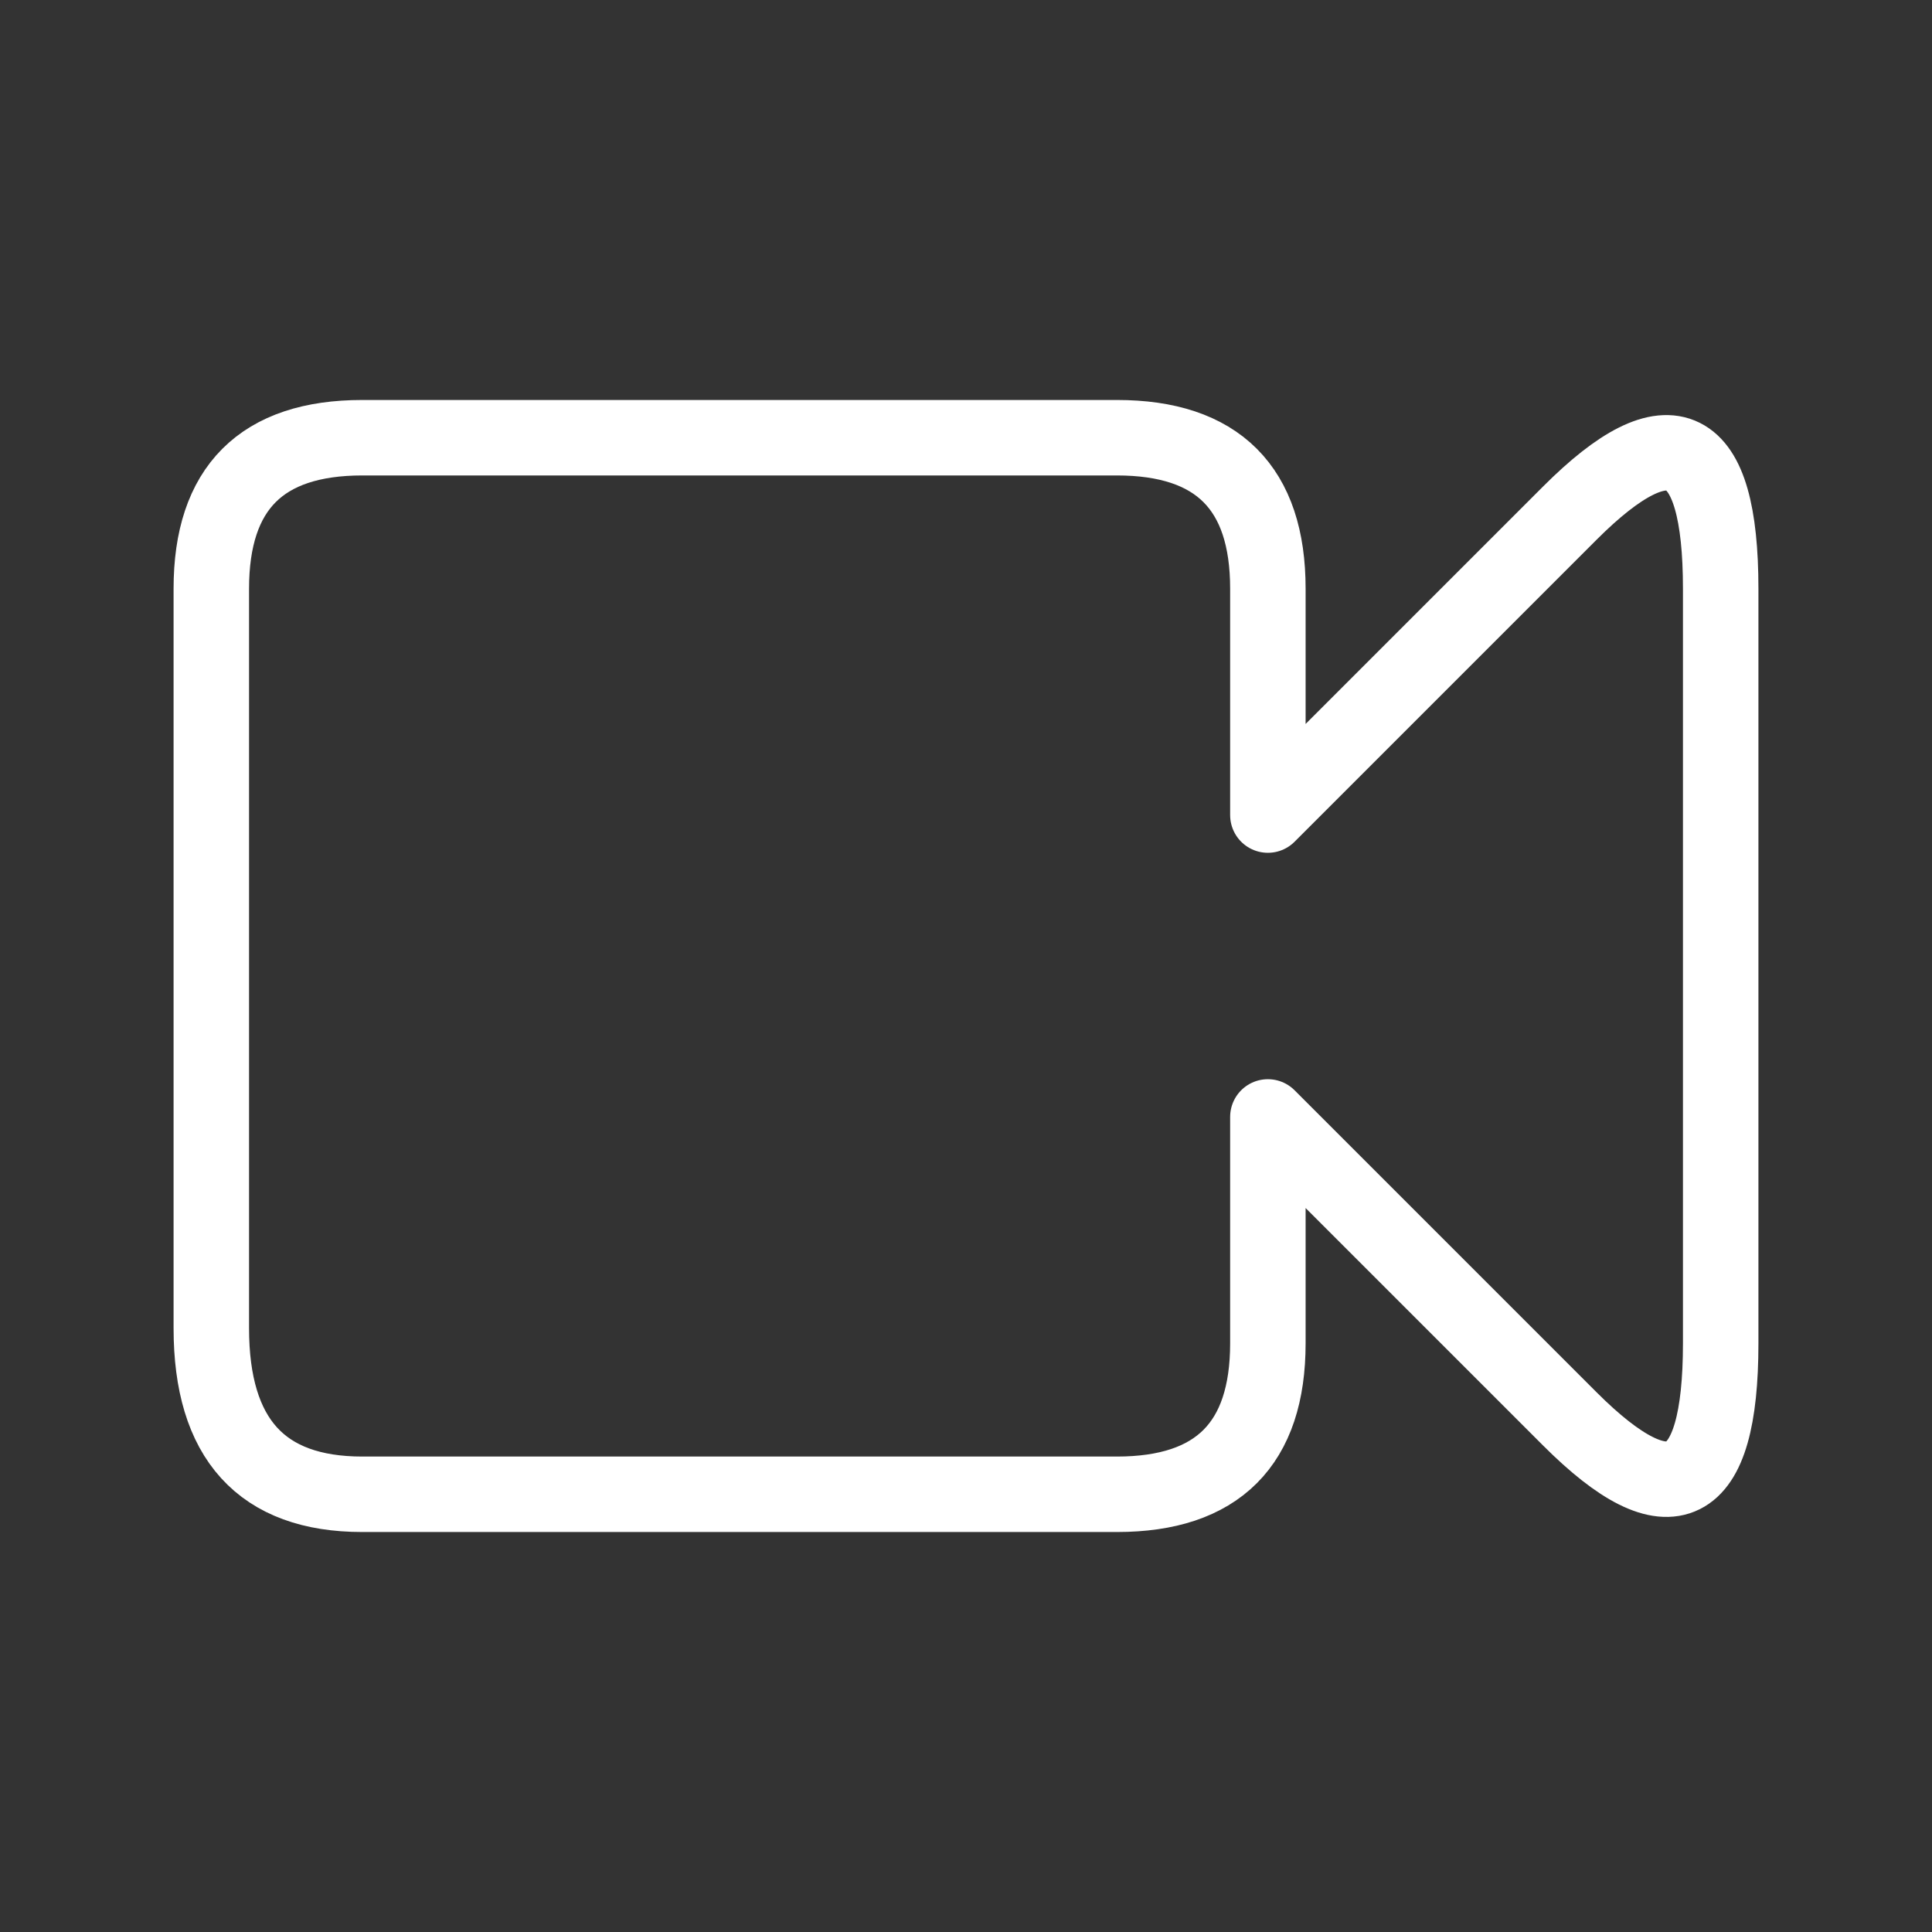 <svg xmlns="http://www.w3.org/2000/svg" viewBox="0 0 128 128" fill="none" stroke="#fff" stroke-width="5" stroke-linejoin="round"><rect x="0" y="0" width="128" height="128" fill="#333333" stroke="none"/><path d="M114 39q0-15-10-5L84 54V39q0-10-10-10H24Q14 29 14 39V88q0 11 10 11H74q10 0 10-10V74l20 20q10 10 10-5V39"/></svg>
